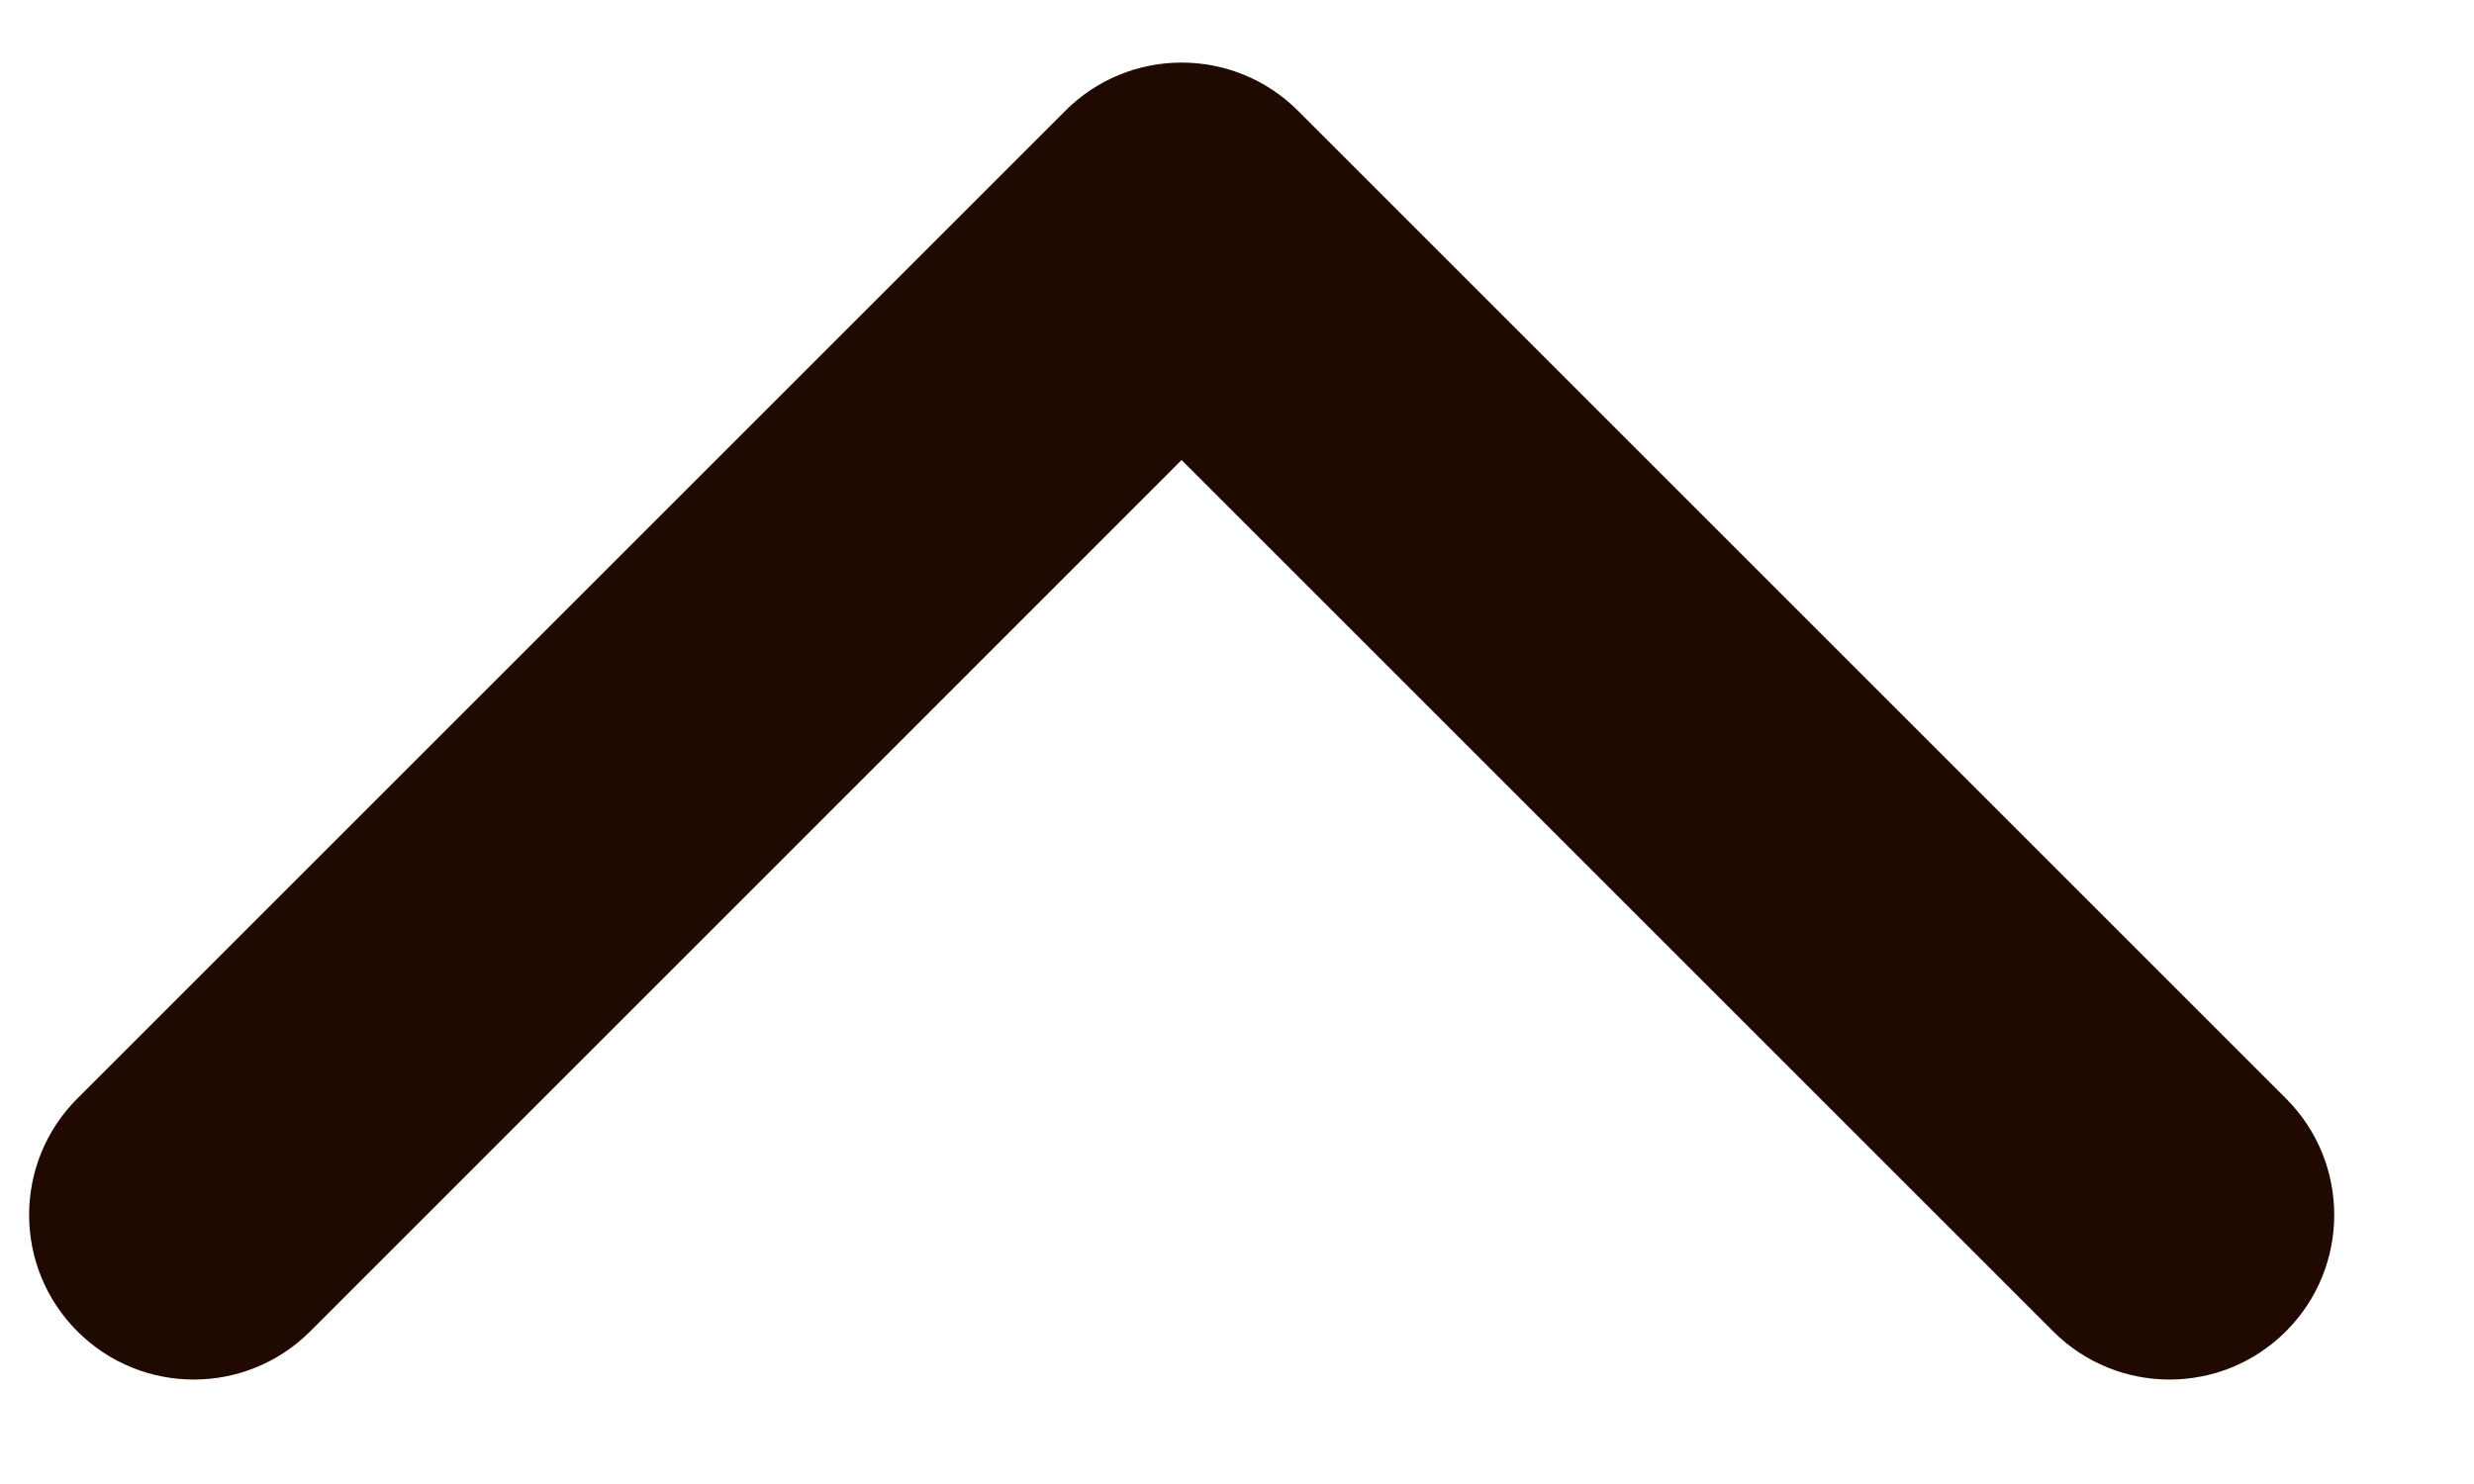 <svg width="15" height="9" viewBox="0 0 15 9" fill="none" xmlns="http://www.w3.org/2000/svg">
<path fill-rule="evenodd" clip-rule="evenodd" d="M12.448 8.074C12.838 8.464 13.47 8.464 13.86 8.074C14.25 7.684 14.25 7.052 13.86 6.662L7.87 0.672C7.48 0.282 6.848 0.282 6.459 0.672L0.469 6.662C0.079 7.052 0.079 7.684 0.469 8.074C0.859 8.464 1.491 8.464 1.881 8.074L7.164 2.79L12.448 8.074Z" fill="#200900"/>
</svg>
